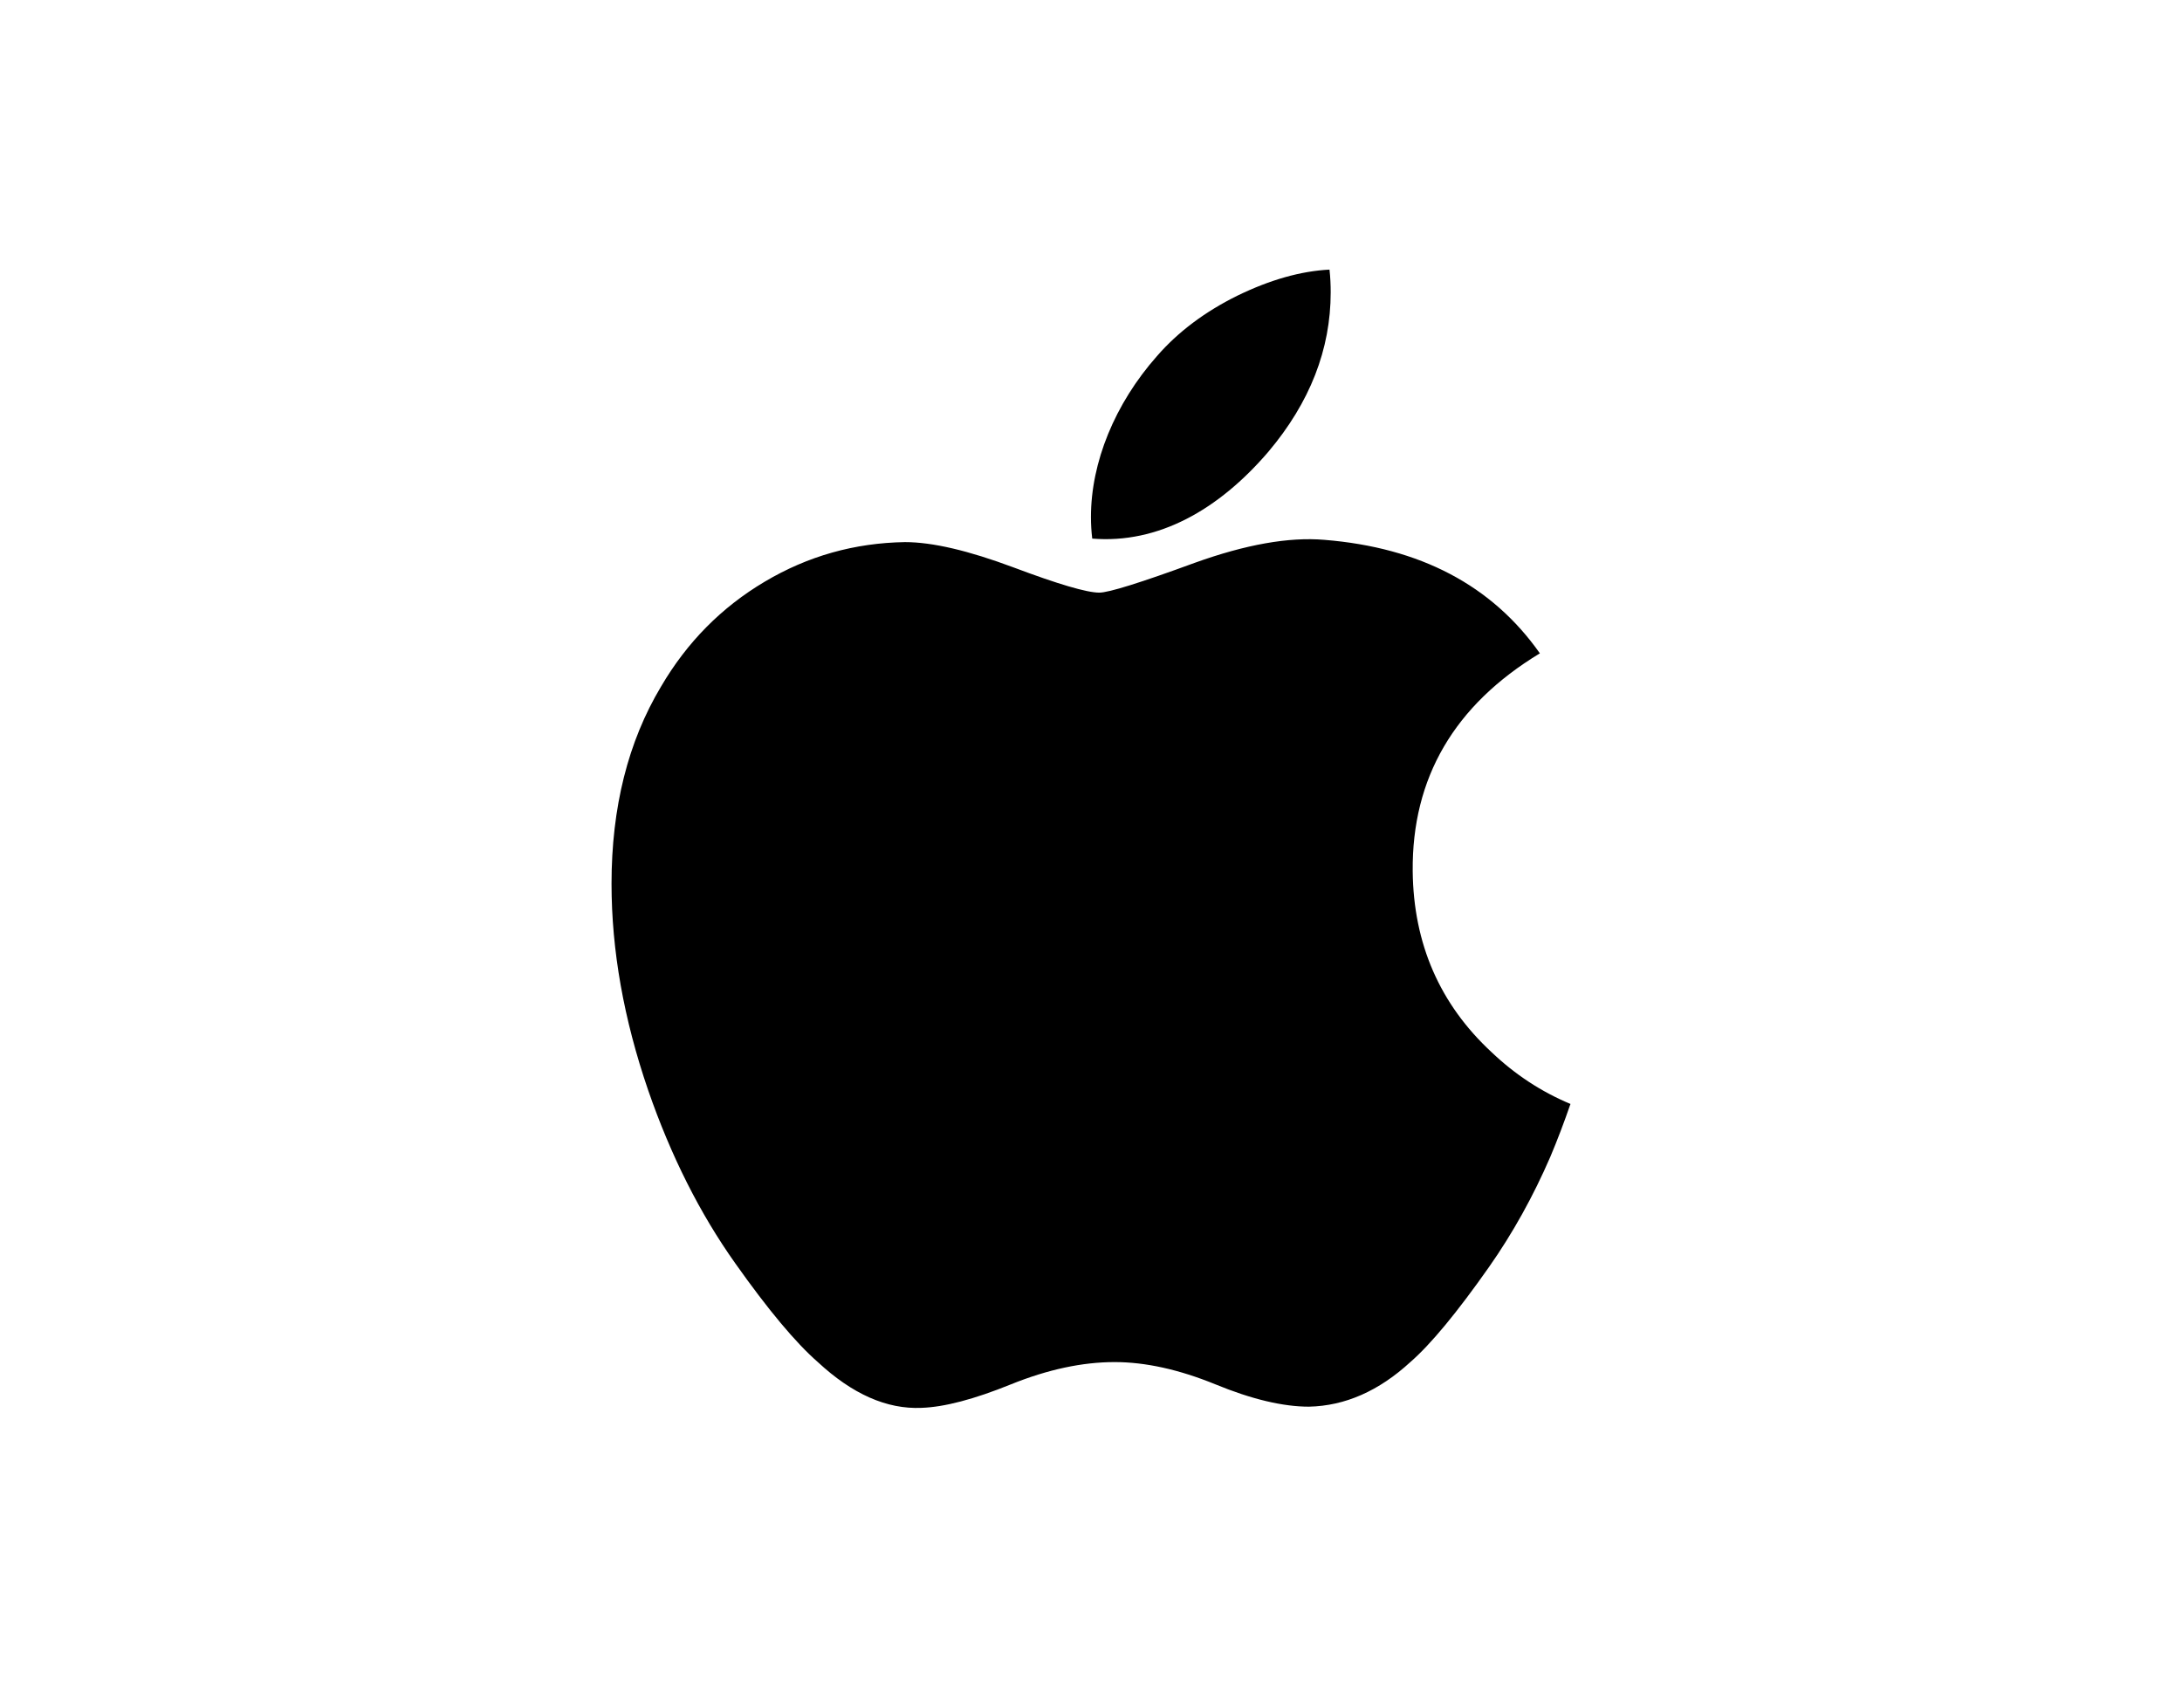 <svg width="46" height="36" viewBox="0 0 46 36" fill="none" xmlns="http://www.w3.org/2000/svg">
    <path
        d="M32.684 24.387C32.321 25.225 31.892 25.997 31.394 26.707C30.715 27.674 30.16 28.344 29.732 28.716C29.068 29.326 28.357 29.639 27.595 29.656C27.049 29.656 26.39 29.501 25.622 29.185C24.852 28.871 24.145 28.716 23.498 28.716C22.819 28.716 22.091 28.871 21.313 29.185C20.534 29.501 19.906 29.665 19.425 29.681C18.695 29.713 17.968 29.391 17.241 28.716C16.777 28.311 16.197 27.618 15.502 26.636C14.757 25.587 14.144 24.371 13.664 22.984C13.15 21.486 12.892 20.036 12.892 18.632C12.892 17.023 13.24 15.636 13.936 14.474C14.483 13.54 15.211 12.803 16.122 12.263C17.032 11.722 18.017 11.446 19.077 11.429C19.657 11.429 20.417 11.608 21.363 11.961C22.305 12.315 22.91 12.494 23.175 12.494C23.374 12.494 24.046 12.284 25.186 11.866C26.264 11.478 27.173 11.318 27.918 11.381C29.938 11.544 31.454 12.34 32.463 13.774C30.657 14.868 29.764 16.401 29.782 18.366C29.798 19.898 30.354 21.172 31.446 22.184C31.94 22.654 32.493 23.017 33.108 23.274C32.974 23.661 32.834 24.031 32.684 24.387V24.387ZM28.053 6.164C28.053 7.364 27.615 8.485 26.741 9.522C25.686 10.755 24.41 11.468 23.026 11.355C23.008 11.204 22.999 11.053 22.999 10.9C22.999 9.748 23.5 8.515 24.391 7.507C24.836 6.996 25.401 6.572 26.087 6.233C26.772 5.9 27.419 5.715 28.028 5.684C28.046 5.844 28.053 6.005 28.053 6.164V6.164Z"
        fill="black" />
</svg>